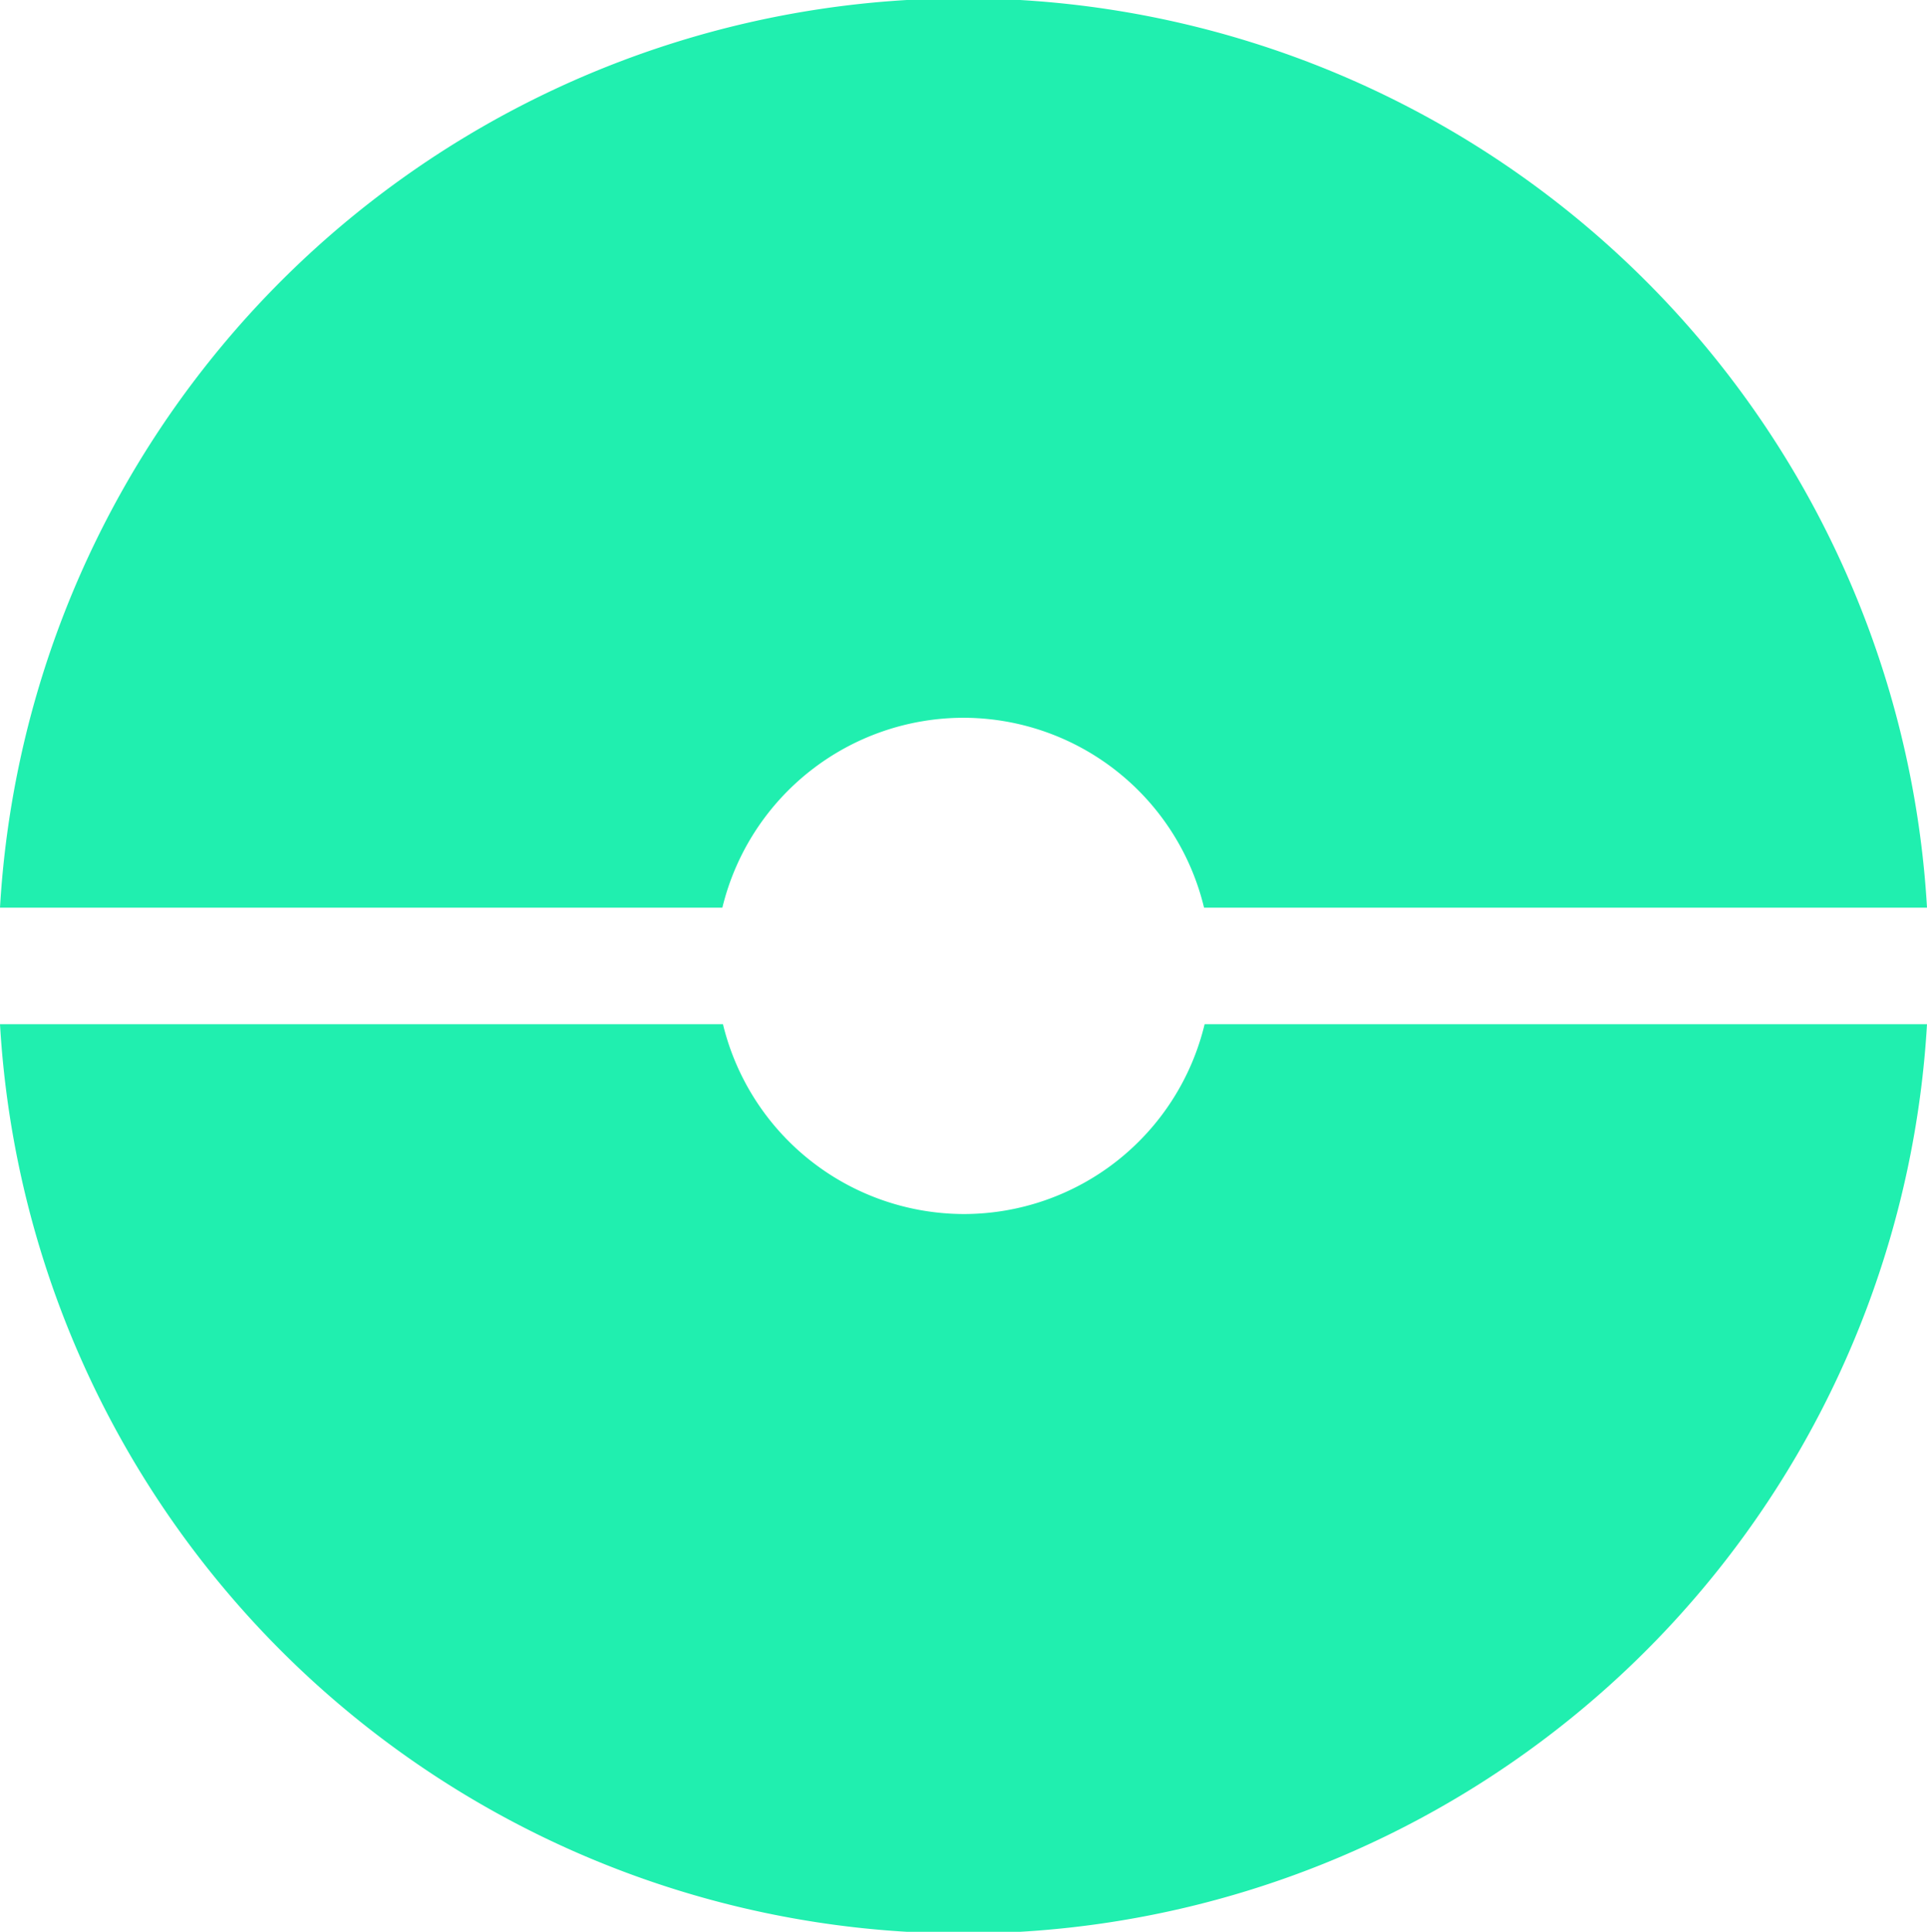 <svg xmlns="http://www.w3.org/2000/svg" viewBox="0 0 65.17 65.32"><defs><style>.cls-1{fill:#20efaf;}</style></defs><g id="Warstwa_2" data-name="Warstwa 2"><g id="Warstwa_1-2" data-name="Warstwa 1"><path class="cls-1" d="M0,30.69H24.43a8.4,8.4,0,0,1,8.15-6.42h0a8.38,8.38,0,0,1,8.14,6.42H65.17A32.64,32.64,0,0,0,0,30.69Z"/><path class="cls-1" d="M65.17,34.63H40.74a8.38,8.38,0,0,1-8.14,6.42h0a8.4,8.4,0,0,1-8.15-6.42H0a32.64,32.64,0,0,0,65.17,0Z"/></g></g></svg>